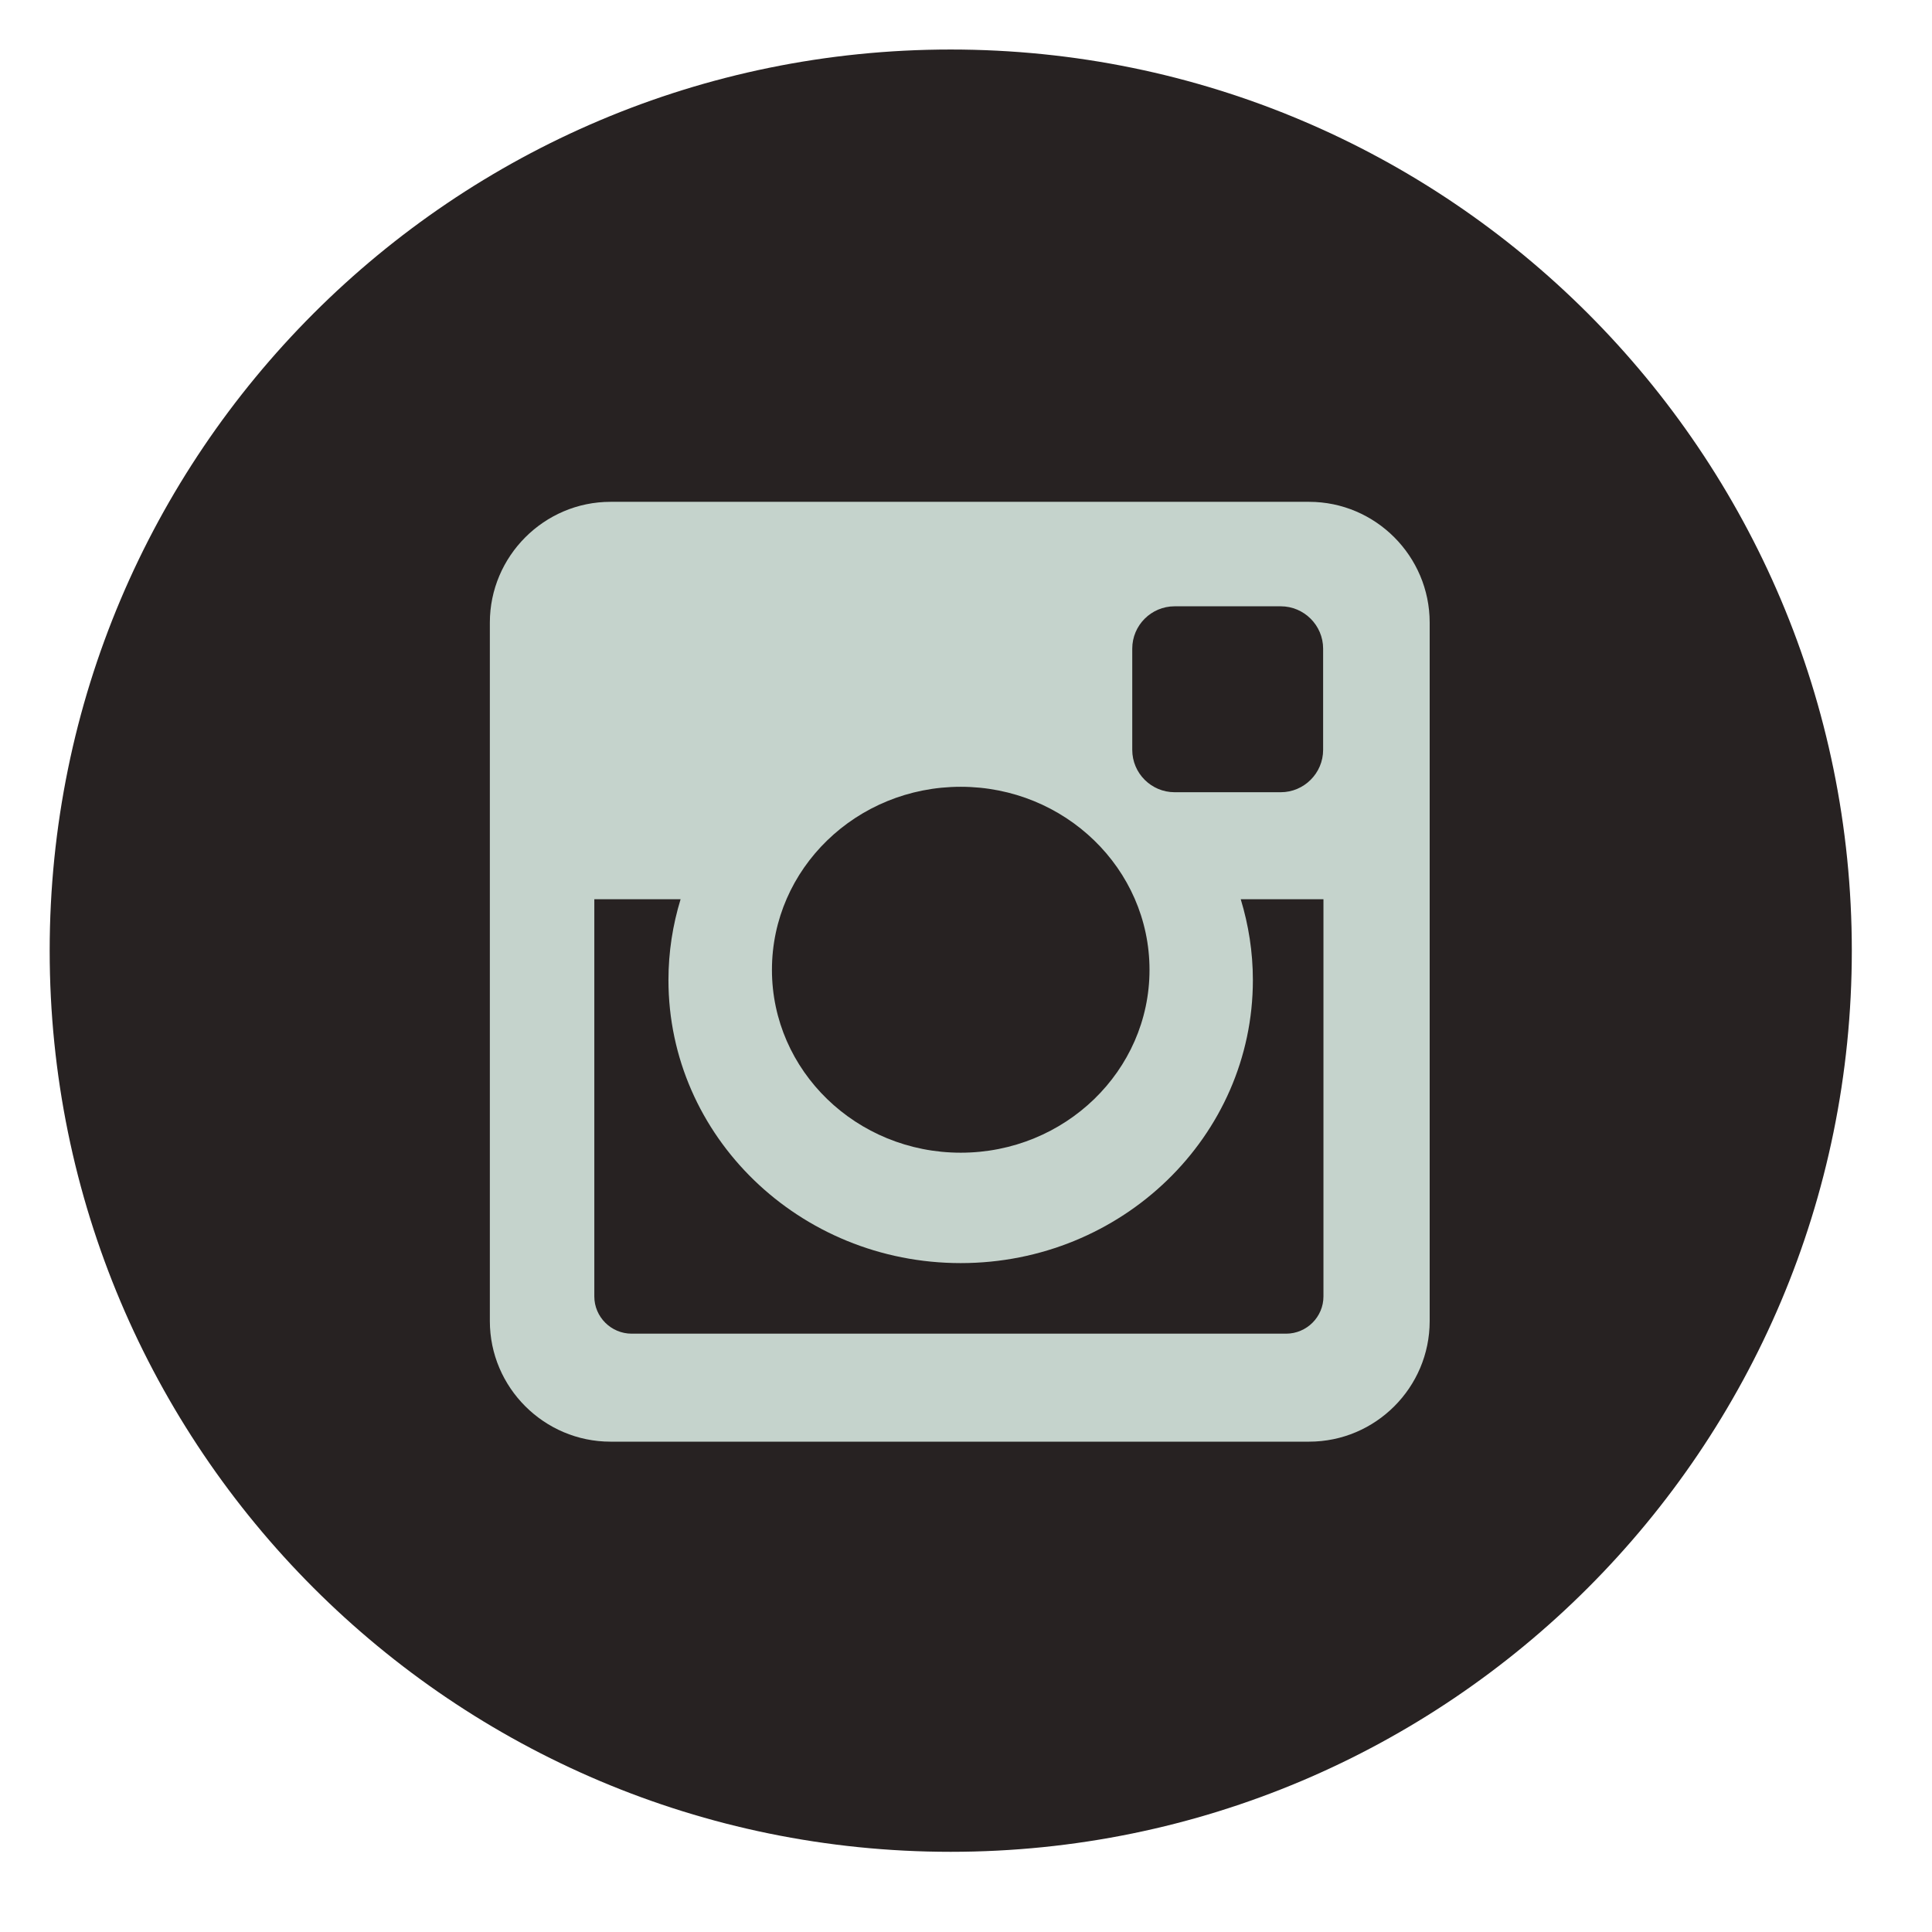 <svg xmlns="http://www.w3.org/2000/svg" xmlns:xlink="http://www.w3.org/1999/xlink" width="63" zoomAndPan="magnify" viewBox="0 0 47.25 47.25" height="63" preserveAspectRatio="xMidYMid meet" version="1.0"><defs><clipPath id="d4972caa76"><path d="M 1.215 1.215 L 45.512 1.215 L 45.512 45.512 L 1.215 45.512 Z M 1.215 1.215 " clip-rule="nonzero"/></clipPath></defs><g clip-path="url(#d4972caa76)"><path fill="#272222" d="M 45.289 23.25 C 45.289 35.422 35.422 45.289 23.25 45.289 C 11.078 45.289 1.215 35.422 1.215 23.25 C 1.215 11.078 11.078 1.211 23.25 1.211 C 35.422 1.211 45.289 11.078 45.289 23.25 Z M 45.289 23.25 " fill-opacity="1" fill-rule="nonzero"/></g><path fill="#c5d3cc" d="M 14.93 12.273 L 32.016 12.273 C 33.641 12.273 34.965 13.602 34.965 15.227 L 34.965 32.309 C 34.965 33.934 33.641 35.258 32.016 35.258 L 14.93 35.258 C 13.309 35.258 11.98 33.934 11.98 32.309 L 11.98 15.227 C 11.98 13.602 13.309 12.273 14.93 12.273 Z M 28.727 14.828 C 28.156 14.828 27.691 15.293 27.691 15.863 L 27.691 18.34 C 27.691 18.91 28.156 19.375 28.727 19.375 L 31.324 19.375 C 31.891 19.375 32.359 18.91 32.359 18.34 L 32.359 15.863 C 32.359 15.293 31.891 14.828 31.324 14.828 Z M 32.367 21.992 L 30.344 21.992 C 30.535 22.621 30.641 23.281 30.641 23.969 C 30.641 27.789 27.441 30.891 23.496 30.891 C 19.547 30.891 16.348 27.789 16.348 23.969 C 16.348 23.281 16.453 22.621 16.645 21.992 L 14.535 21.992 L 14.535 31.707 C 14.535 32.207 14.945 32.617 15.449 32.617 L 31.453 32.617 C 31.957 32.617 32.367 32.207 32.367 31.707 Z M 23.496 19.242 C 20.945 19.242 18.879 21.246 18.879 23.719 C 18.879 26.188 20.945 28.191 23.496 28.191 C 26.043 28.191 28.113 26.188 28.113 23.719 C 28.113 21.246 26.043 19.242 23.496 19.242 Z M 23.496 19.242 " fill-opacity="1" fill-rule="nonzero"/></svg>